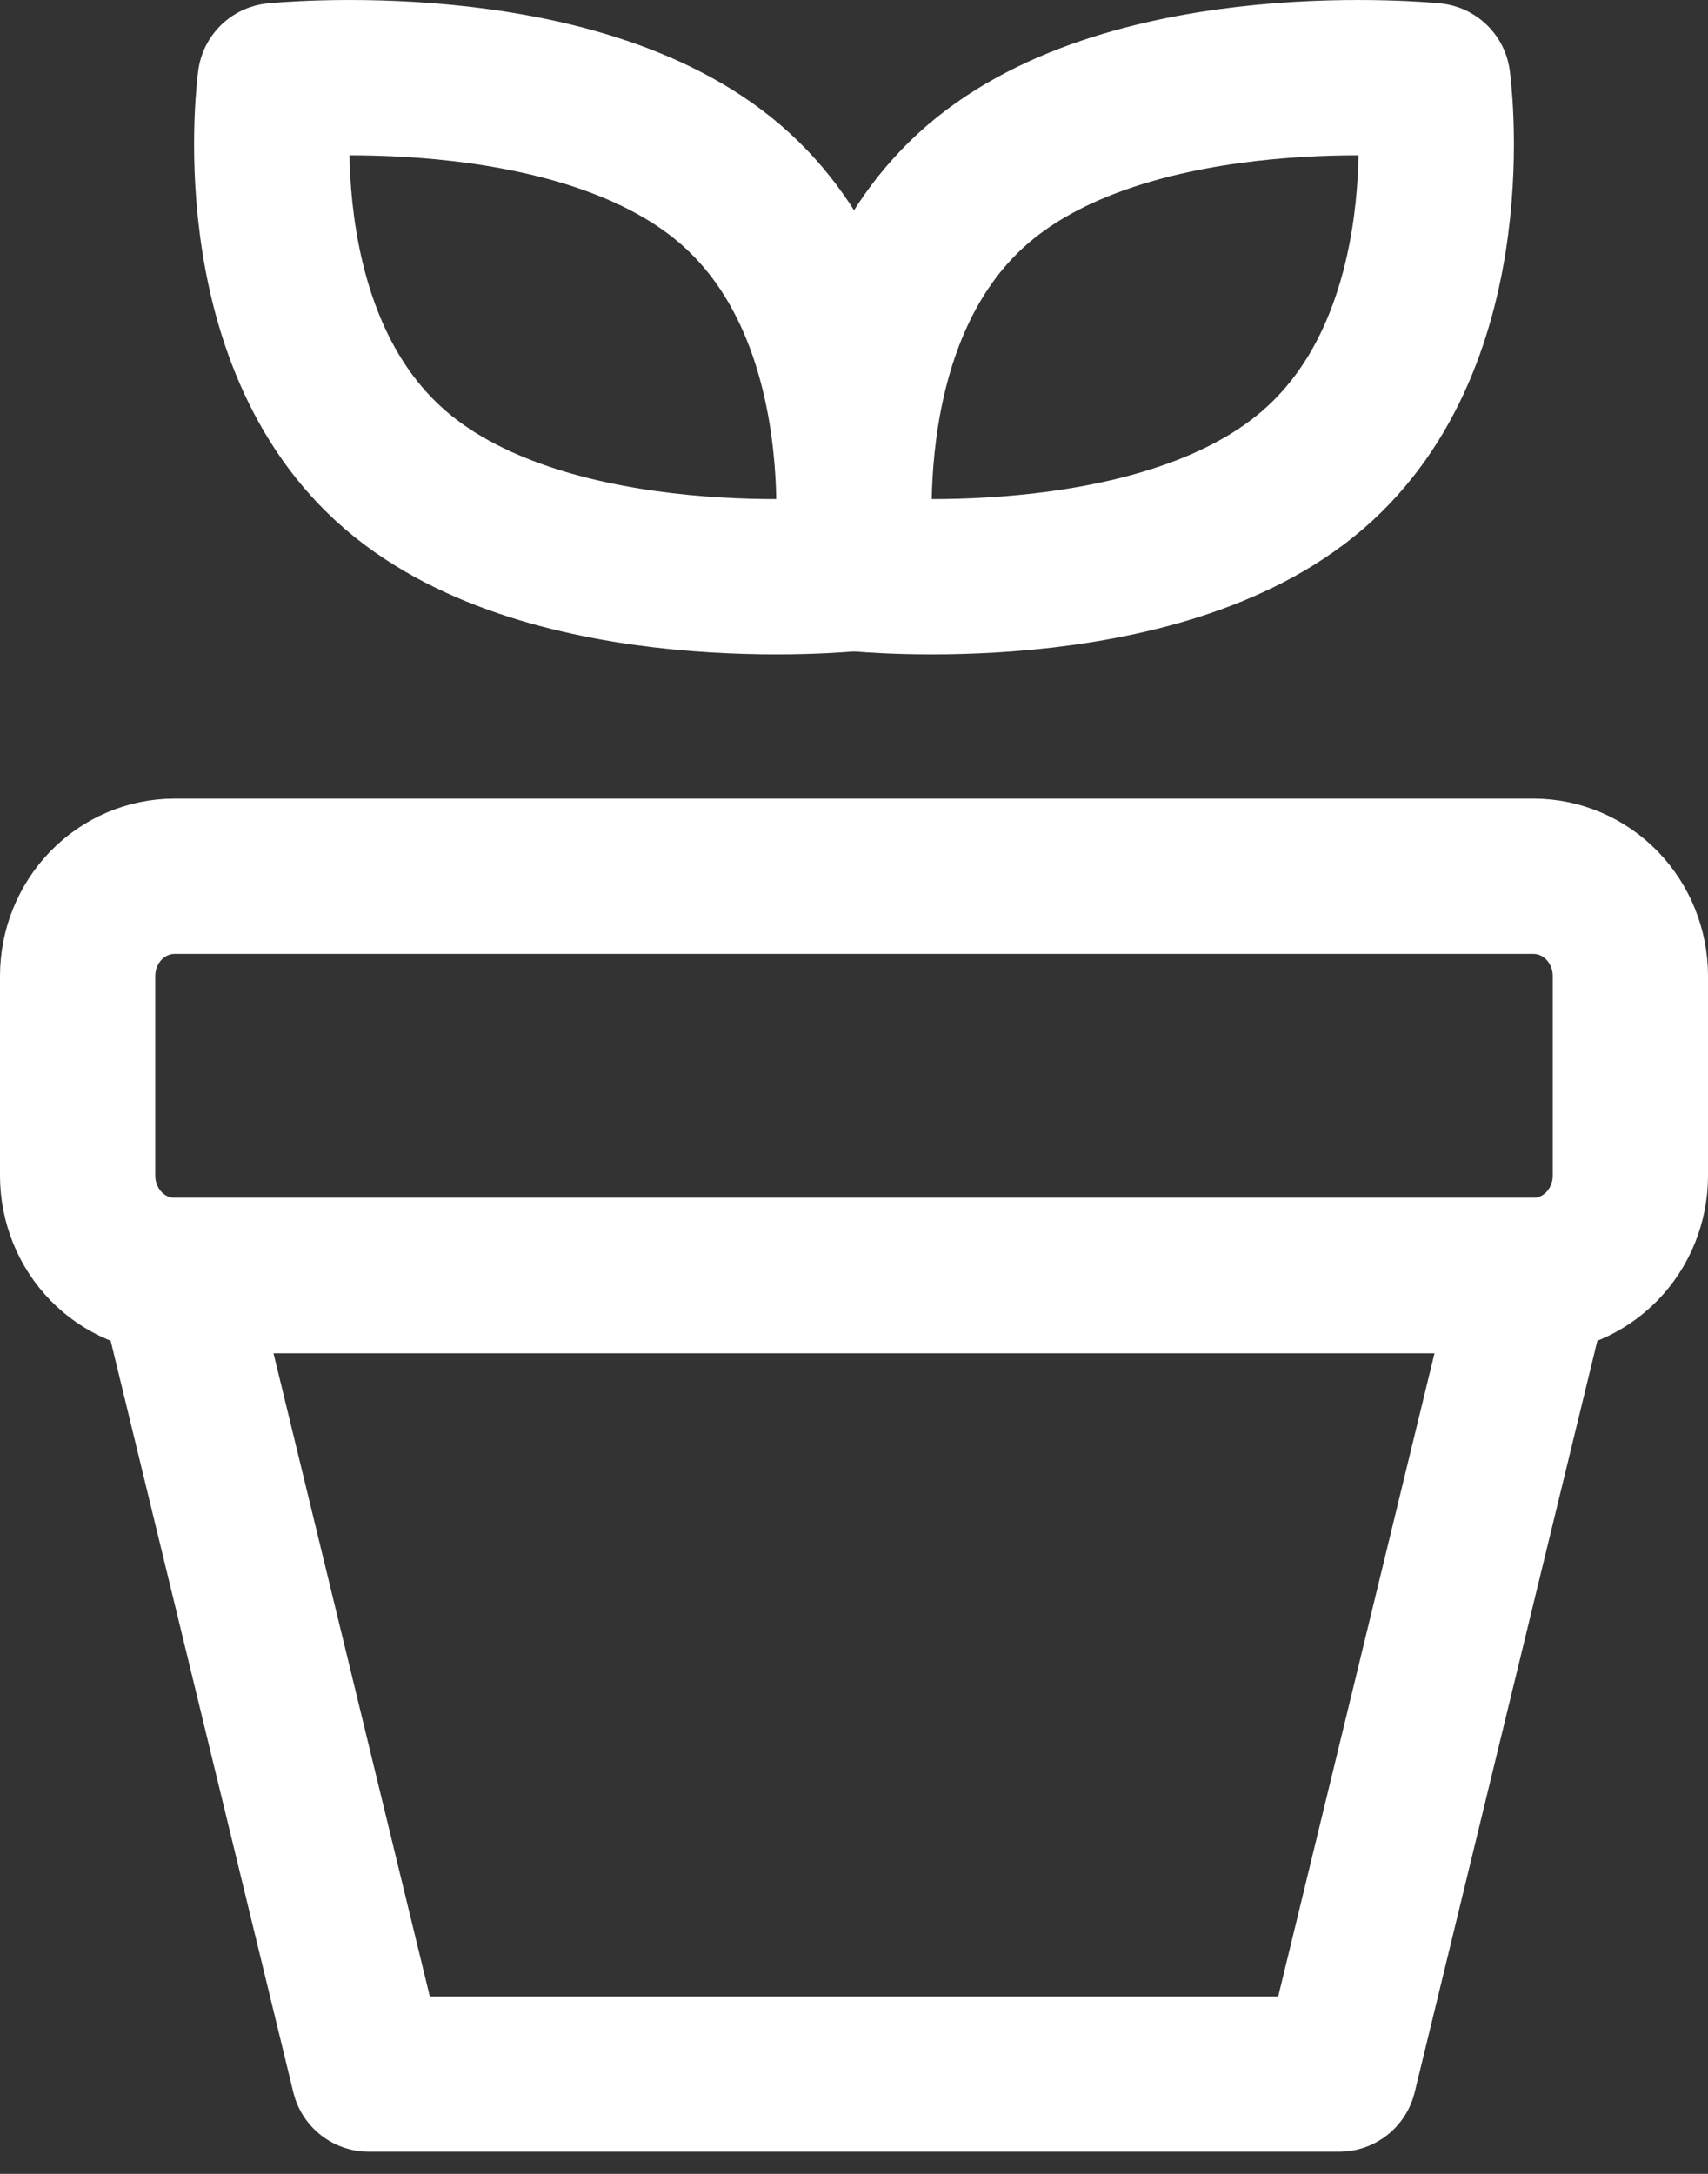 <svg width="22" height="28" viewBox="0 0 22 28" fill="none" xmlns="http://www.w3.org/2000/svg">
<rect x="0" y="0" width="22" height="28" fill="#333333" stroke="none"/>
<path d="M10.955 7.39C10.955 7.39 7.111 7.783 5.099 6.059C3.086 4.334 3.545 1.039 3.545 1.039C3.545 1.039 7.389 0.645 9.402 2.369C11.415 4.095 10.955 7.39 10.955 7.39V7.39Z" stroke="white" stroke-width="2" stroke-linecap="round" stroke-linejoin="round"/>
<path d="M11.045 7.39C11.045 7.39 14.889 7.783 16.901 6.059C18.914 4.334 18.455 1.039 18.455 1.039C18.455 1.039 14.611 0.645 12.599 2.369C10.586 4.095 11.045 7.39 11.045 7.39V7.39Z" stroke="white" stroke-width="2" stroke-linecap="round" stroke-linejoin="round"/>
<path d="M1 12.571C1 12.23 1.132 11.903 1.366 11.662C1.601 11.421 1.918 11.286 2.25 11.286H19.75C20.081 11.286 20.399 11.421 20.634 11.662C20.868 11.903 21 12.23 21 12.571V15.143C21 15.484 20.868 15.811 20.634 16.052C20.399 16.293 20.081 16.429 19.75 16.429H2.25C1.918 16.429 1.601 16.293 1.366 16.052C1.132 15.811 1 15.484 1 15.143V12.571Z" stroke="white" stroke-width="2" stroke-linecap="round" stroke-linejoin="round"/>
<path d="M2.25 16.428H19.75L17.25 26.714H4.75L2.25 16.428Z" stroke="white" stroke-width="2" stroke-linecap="round" stroke-linejoin="round"/>
</svg>

